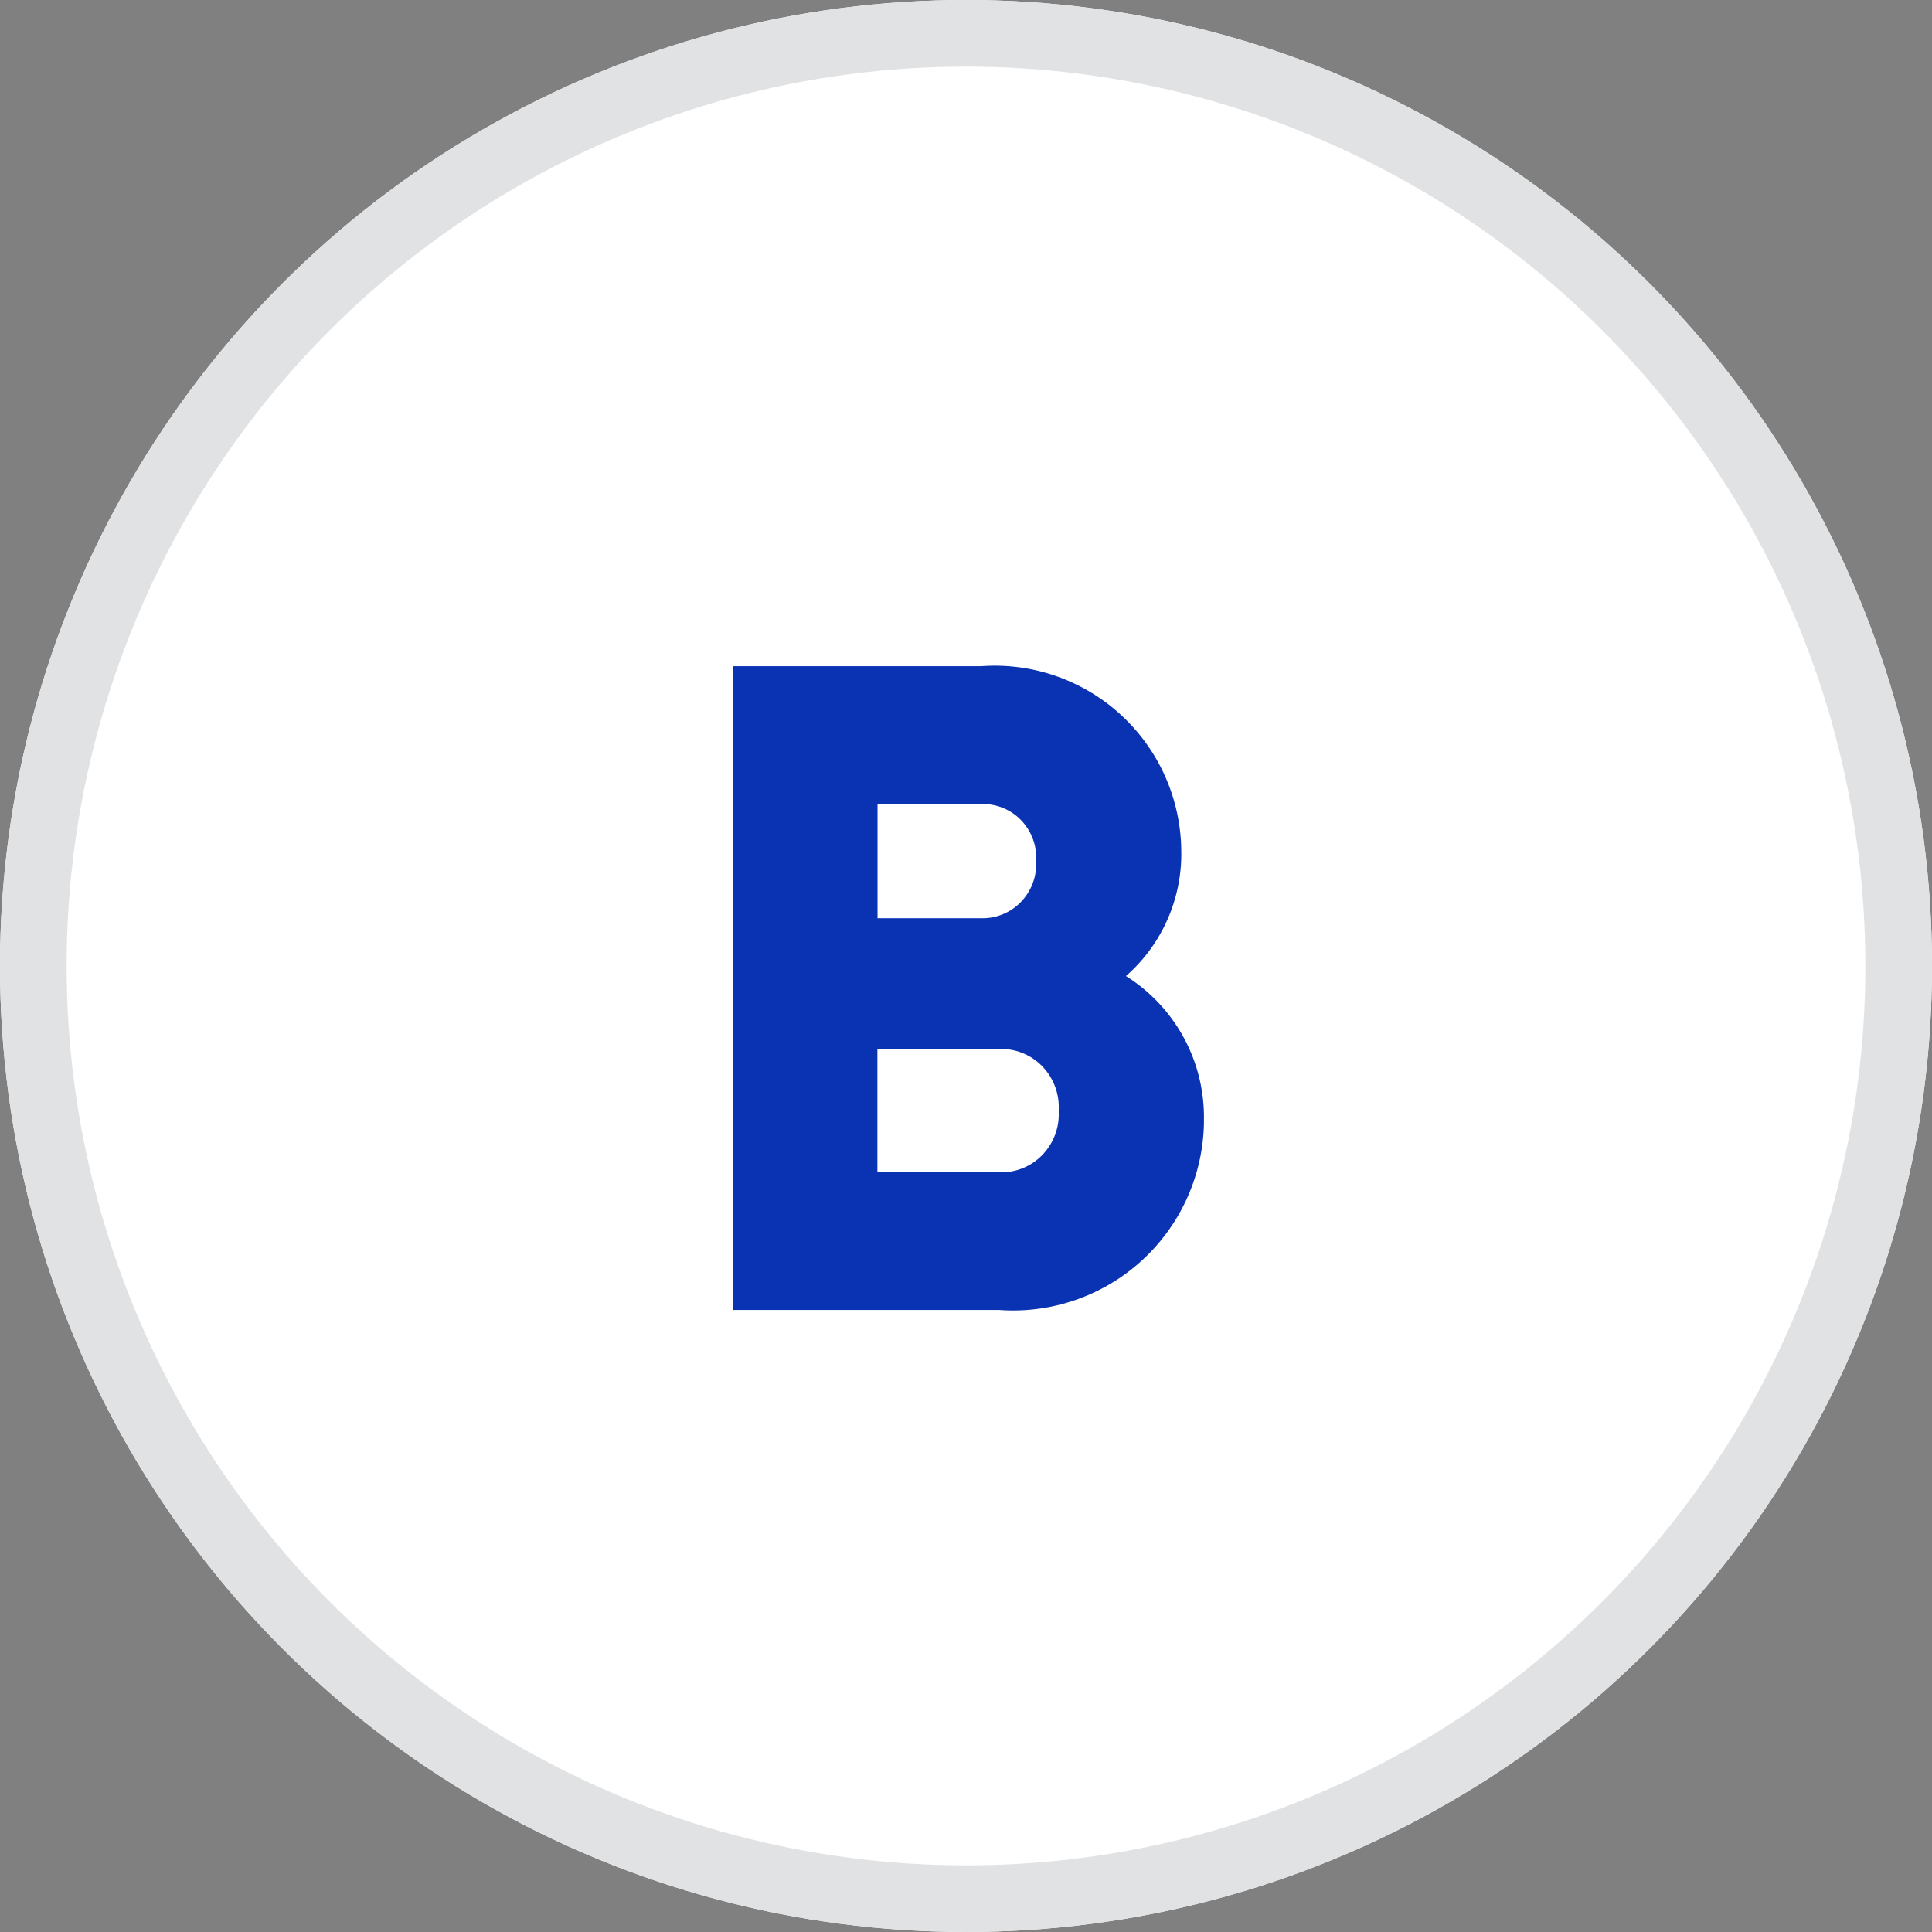 <svg xmlns="http://www.w3.org/2000/svg" width="29" height="29" viewBox="0 0 29 29">
    <rect x="0" y="0" width="29" height="29" fill="#808080" stroke="none"/>
    <g>
        <g fill="#fff" stroke="#e1e2e4" transform="translate(-564 -777) translate(564 777)">
            <circle cx="14.5" cy="14.5" r="14.5" stroke="none"/>
            <circle cx="14.5" cy="14.5" r="14" fill="none"/>
        </g>
        <path fill="#0933b3" d="M-495.36 286.771a2.865 2.865 0 0 1-3.074 2.83h-4v-9.663h3.727a2.8 2.8 0 0 1 3.006 2.76 2.435 2.435 0 0 1-.83 1.891 2.5 2.5 0 0 1 1.17 2.182zm-4.9-4.762v1.712h1.551a.8.8 0 0 0 .6-.243.822.822 0 0 0 .23-.613.815.815 0 0 0-.227-.616.79.79 0 0 0-.6-.241zm2.719 4.6a.88.88 0 0 0-.246-.665.854.854 0 0 0-.652-.26h-1.823v1.85h1.823a.853.853 0 0 0 .652-.259.88.88 0 0 0 .246-.666z" transform="translate(-564 -777) translate(1077.432 507.062)"/>
    </g>
</svg>
